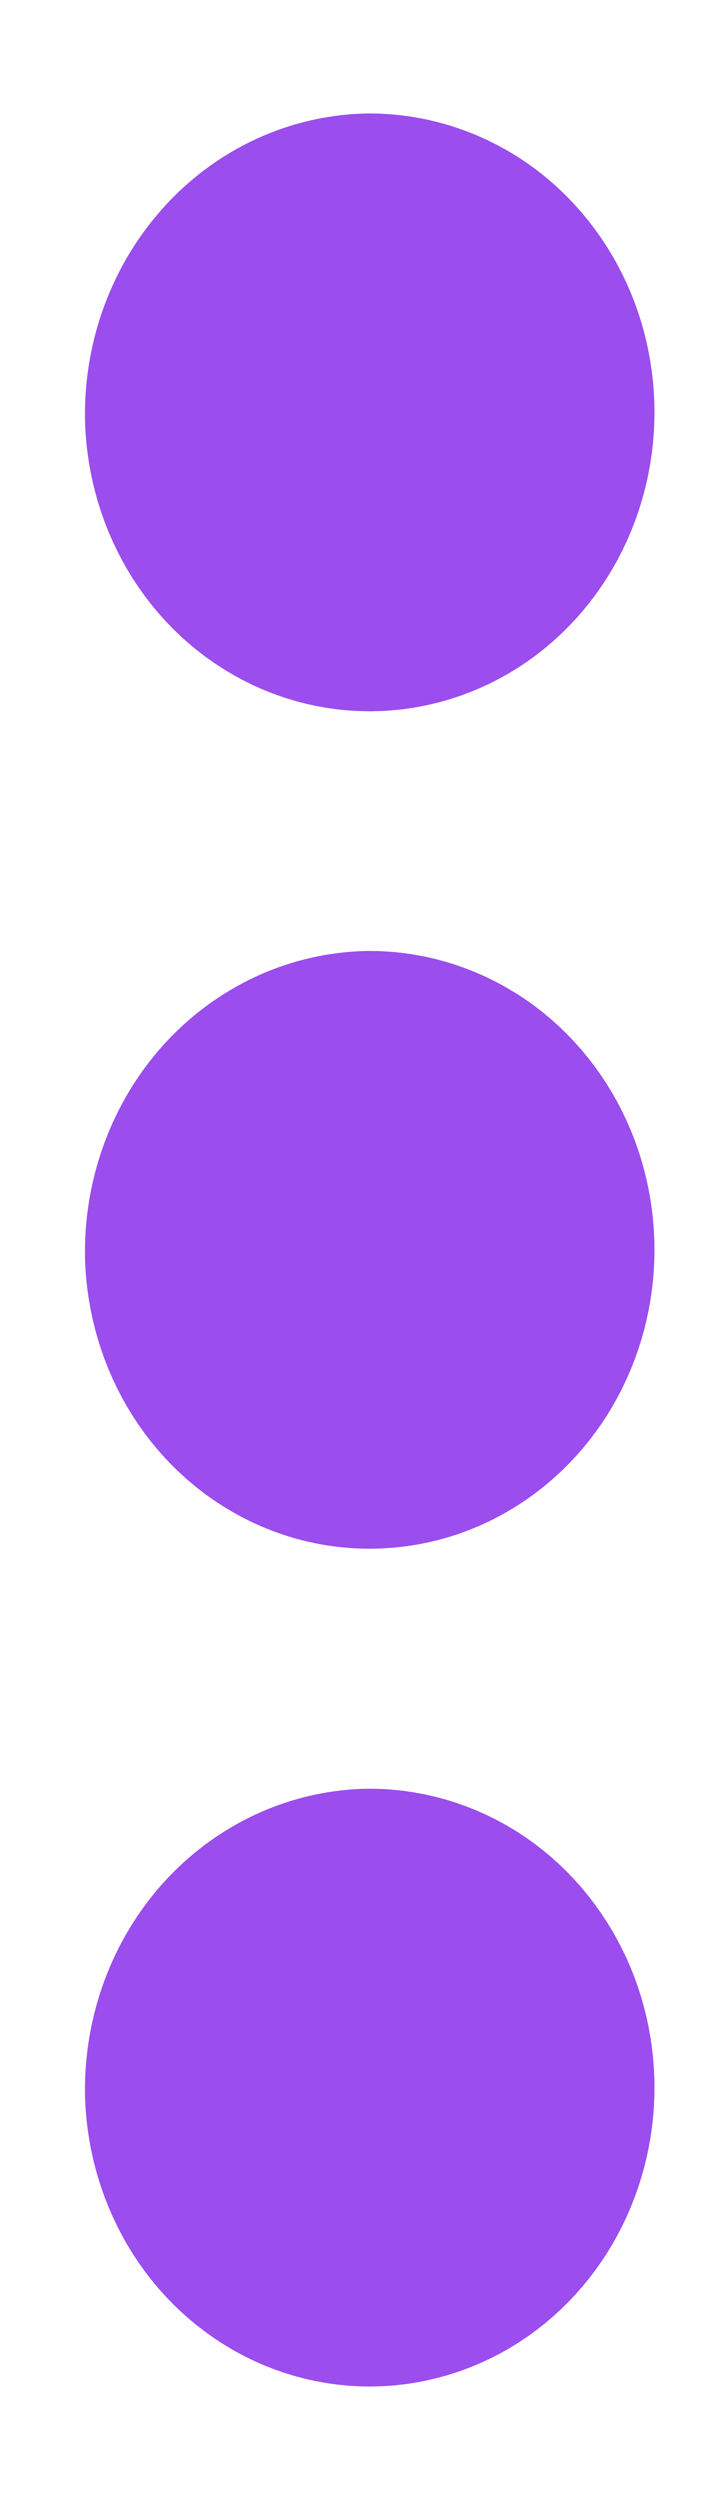 <svg width="6" height="21" viewBox="0 0 6 21" fill="none" xmlns="http://www.w3.org/2000/svg">
<g id="Icon feather-more-vertical">
<path id="Caminho 1313" d="M2.214 10.538C2.221 10.736 2.279 10.928 2.381 11.089C2.483 11.25 2.625 11.373 2.789 11.444C2.953 11.514 3.131 11.528 3.302 11.485C3.473 11.442 3.629 11.342 3.75 11.2C3.872 11.057 3.953 10.877 3.985 10.682C4.017 10.487 3.997 10.286 3.929 10.104C3.86 9.921 3.746 9.766 3.6 9.656C3.454 9.547 3.282 9.488 3.107 9.488C2.866 9.494 2.636 9.607 2.468 9.804C2.301 10.001 2.209 10.265 2.214 10.538Z" fill="#9B4DEE" stroke="#9B4DEE" stroke-width="3" stroke-linecap="round" stroke-linejoin="round"/>
<path id="Caminho 1314" d="M2.214 3.503C2.221 3.701 2.279 3.893 2.381 4.054C2.483 4.215 2.625 4.338 2.789 4.409C2.953 4.479 3.131 4.494 3.302 4.45C3.473 4.407 3.629 4.308 3.75 4.165C3.872 4.022 3.953 3.842 3.985 3.647C4.017 3.452 3.997 3.251 3.929 3.069C3.86 2.886 3.746 2.731 3.6 2.621C3.454 2.512 3.283 2.454 3.107 2.453C2.866 2.459 2.636 2.572 2.469 2.769C2.301 2.966 2.209 3.23 2.214 3.503Z" fill="#9B4DEE" stroke="#9B4DEE" stroke-width="3" stroke-linecap="round" stroke-linejoin="round"/>
<path id="Caminho 1315" d="M2.214 17.575C2.221 17.773 2.279 17.965 2.381 18.126C2.483 18.287 2.625 18.41 2.789 18.481C2.953 18.551 3.131 18.566 3.302 18.522C3.473 18.479 3.629 18.38 3.75 18.237C3.872 18.094 3.953 17.914 3.985 17.719C4.017 17.524 3.997 17.323 3.929 17.141C3.86 16.958 3.746 16.803 3.6 16.693C3.454 16.584 3.282 16.526 3.107 16.525C2.866 16.531 2.636 16.644 2.468 16.841C2.301 17.038 2.209 17.302 2.214 17.575Z" fill="#9B4DEE" stroke="#9B4DEE" stroke-width="3" stroke-linecap="round" stroke-linejoin="round"/>
</g>
</svg>
